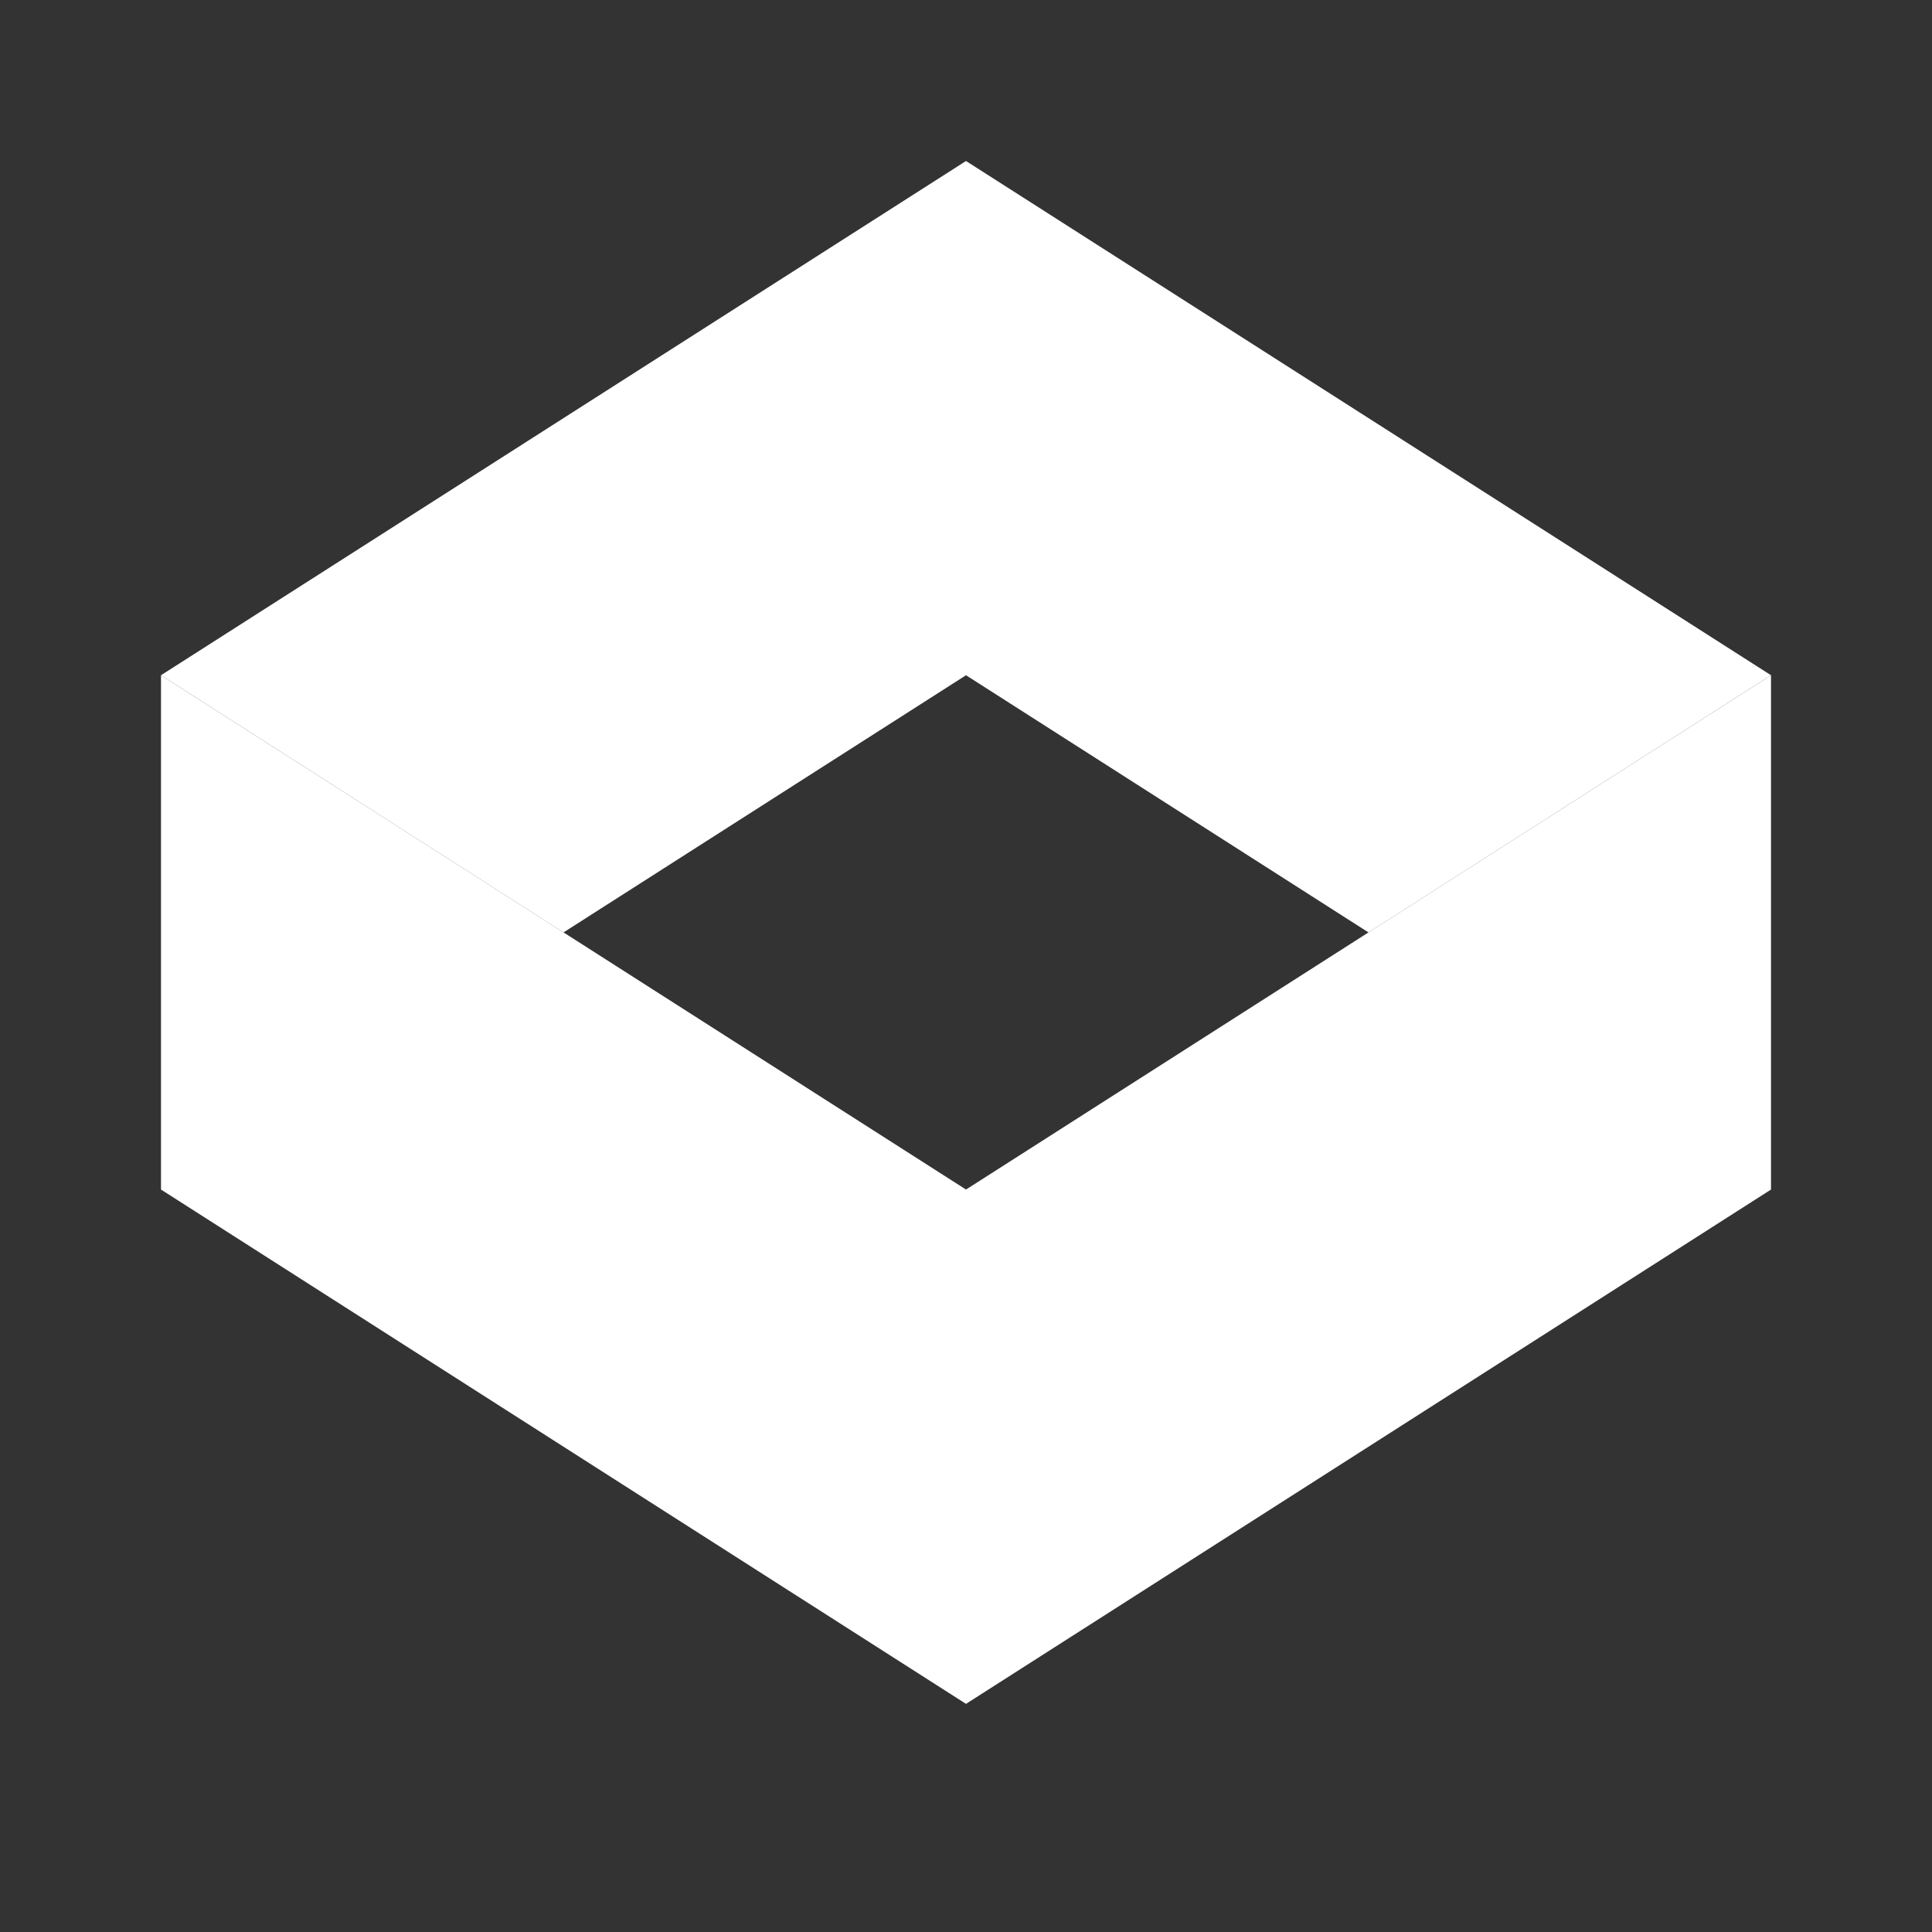 <svg width="24" height="24" viewBox="0 0 24 24" fill="none" xmlns="http://www.w3.org/2000/svg">
<rect x="0" y="0" width="24" height="24" fill="#333333" stroke="none"/>
<path d="M12 2L2 8.388L7 11.583L12 8.388L17 11.583L22 8.388L12 2Z" fill="white"/>
<path d="M22 8.388L12 14.777L2 8.388V14.777L12 21.166L22 14.777V8.388Z" fill="white"/>
</svg>

